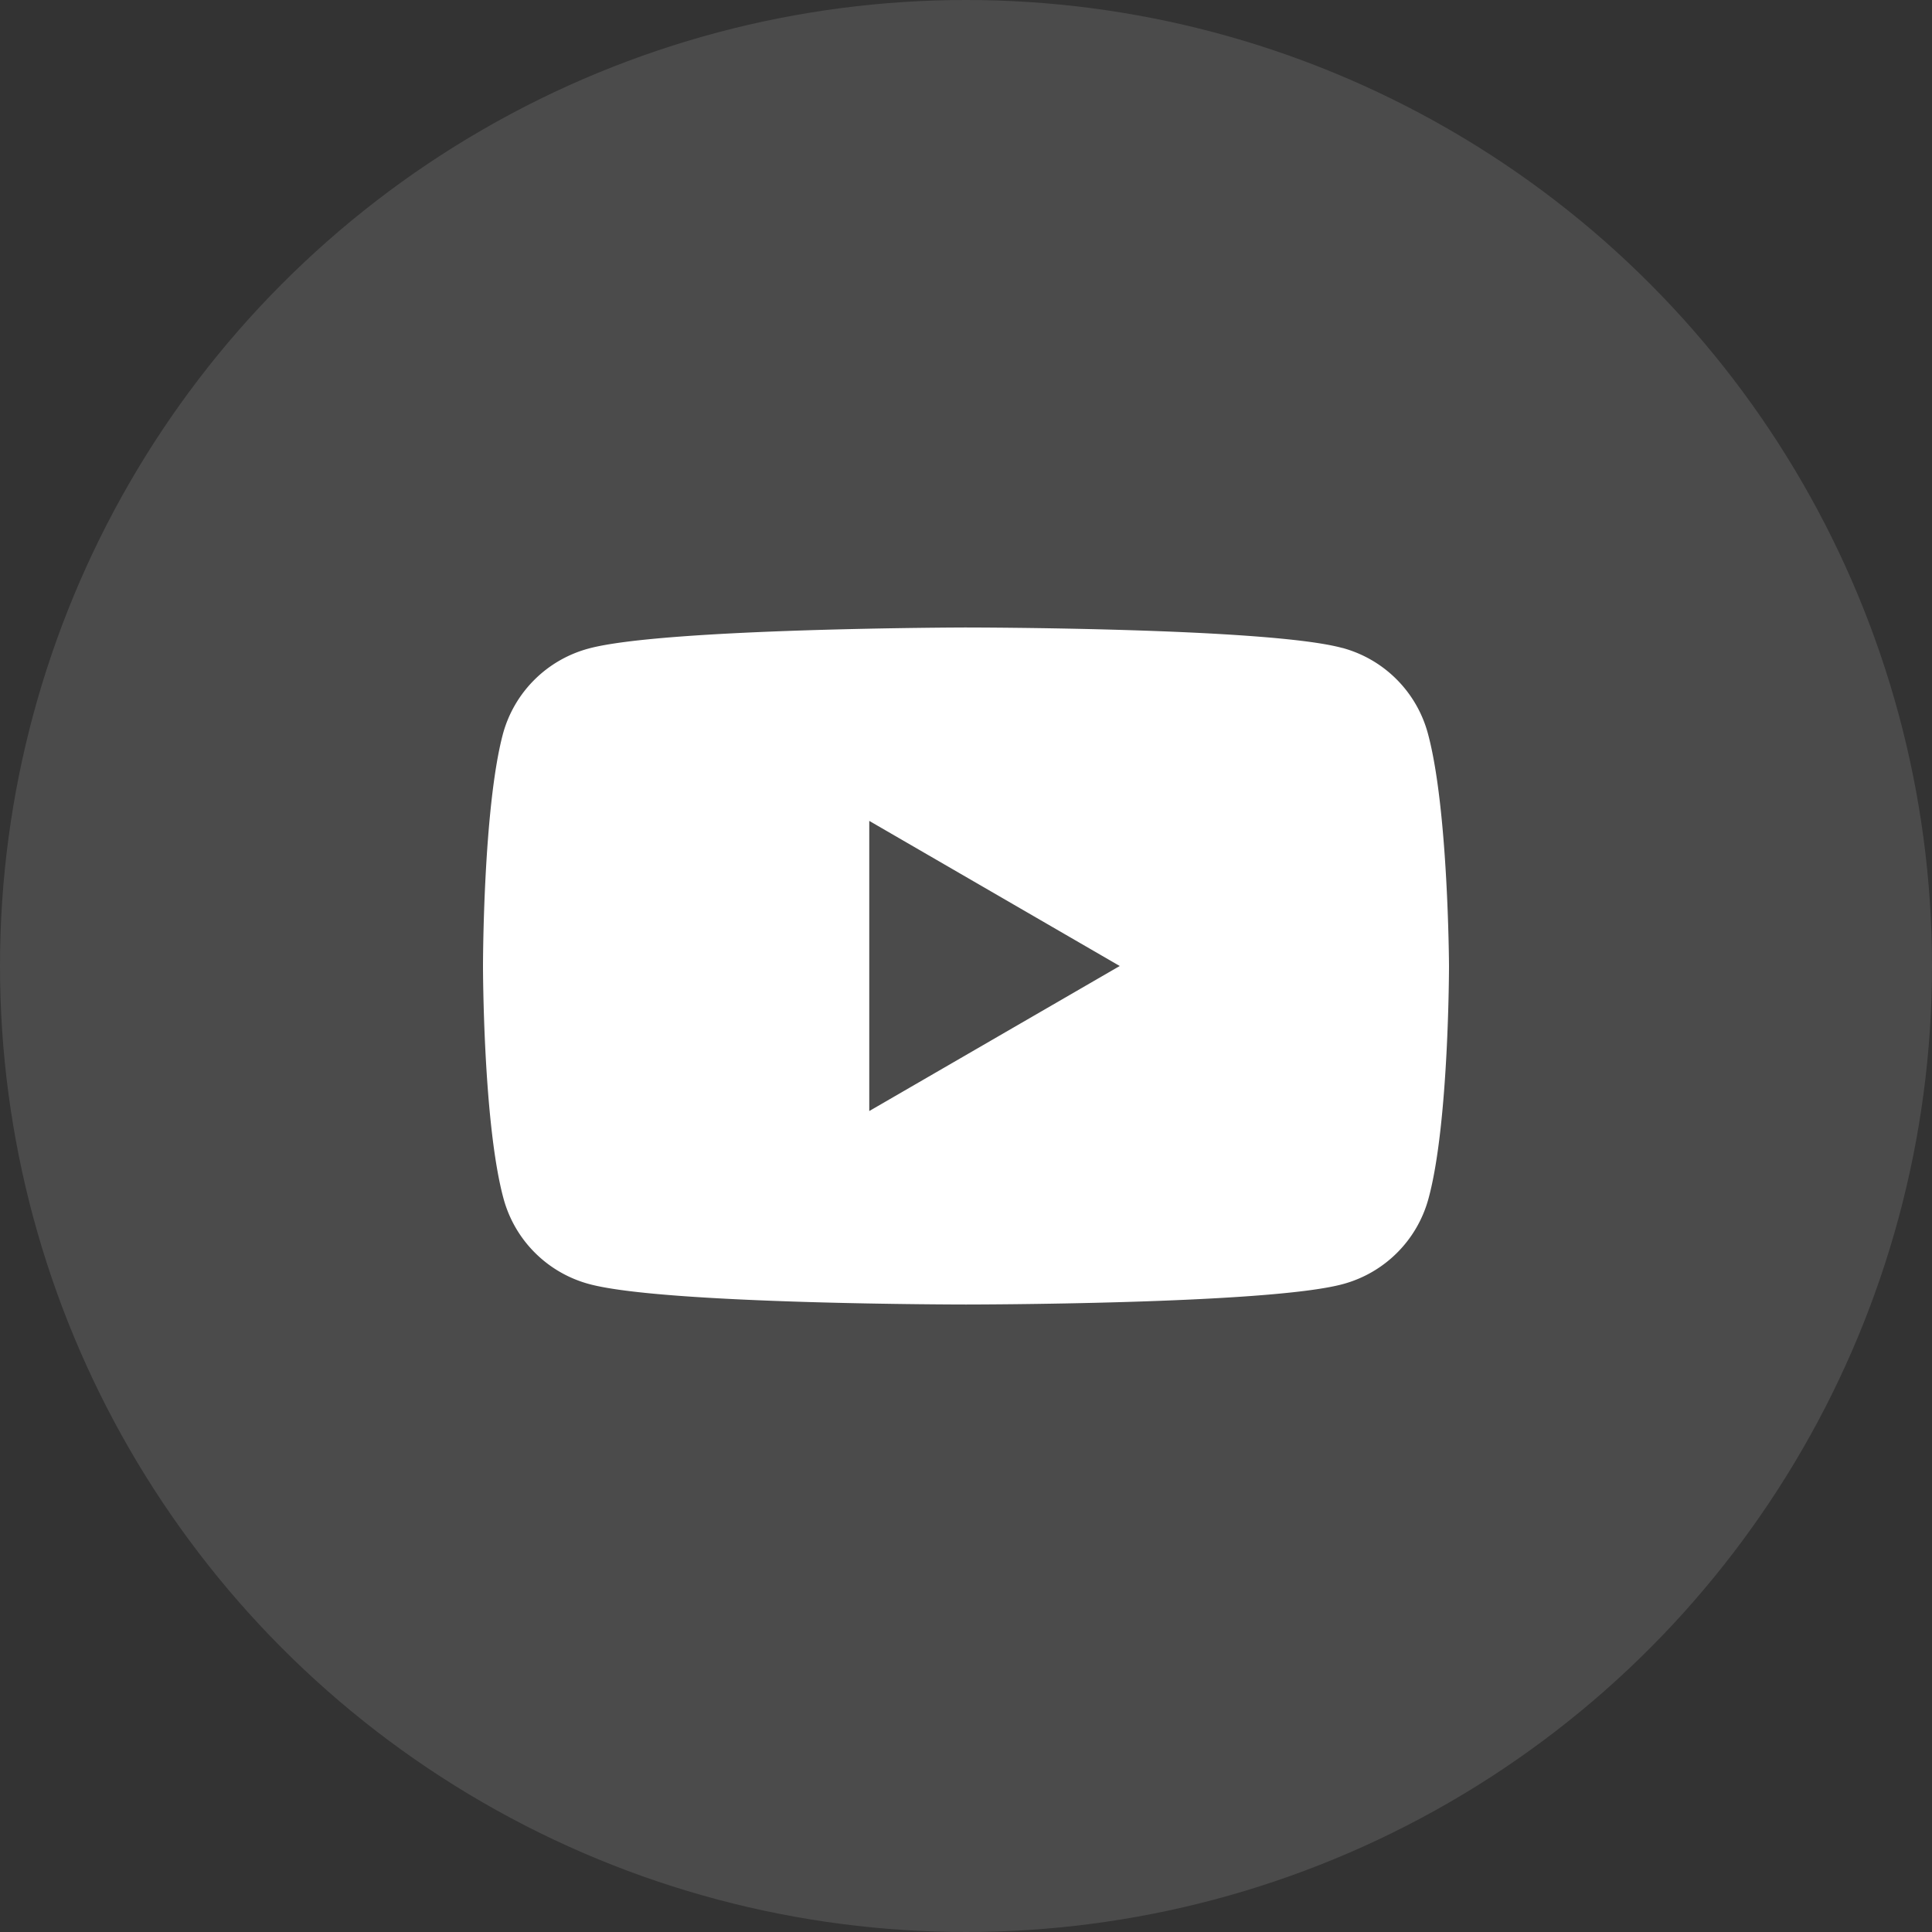 <svg data-v-8882fffa="" xmlns="http://www.w3.org/2000/svg" width="28" height="28" fill="none"><rect width="100%" height="100%" fill="#333333" stroke="none"/><circle cx="14" cy="14" r="14" fill="#fff" fill-opacity=".12"/><g clipPath="url(#a)"><path fill="#fff" fill-rule="evenodd" d="M19.454 9.39a1.76 1.76 0 0 1 1.24 1.24C20.991 11.726 21 14 21 14s0 2.282-.297 3.37a1.76 1.76 0 0 1-1.24 1.24c-1.087.296-5.463.296-5.463.296s-4.376 0-5.463-.297a1.76 1.76 0 0 1-1.24-1.24C7 16.273 7 14 7 14s0-2.273.288-3.36a1.76 1.76 0 0 1 1.24-1.24c1.087-.297 5.463-.306 5.463-.306s4.376 0 5.463.297M16.228 14l-3.63 2.102v-4.205z" clip-rule="evenodd"/></g><defs><clipPath id="a"><path fill="#fff" d="M7 7h14v14H7z"/></clipPath></defs></svg>